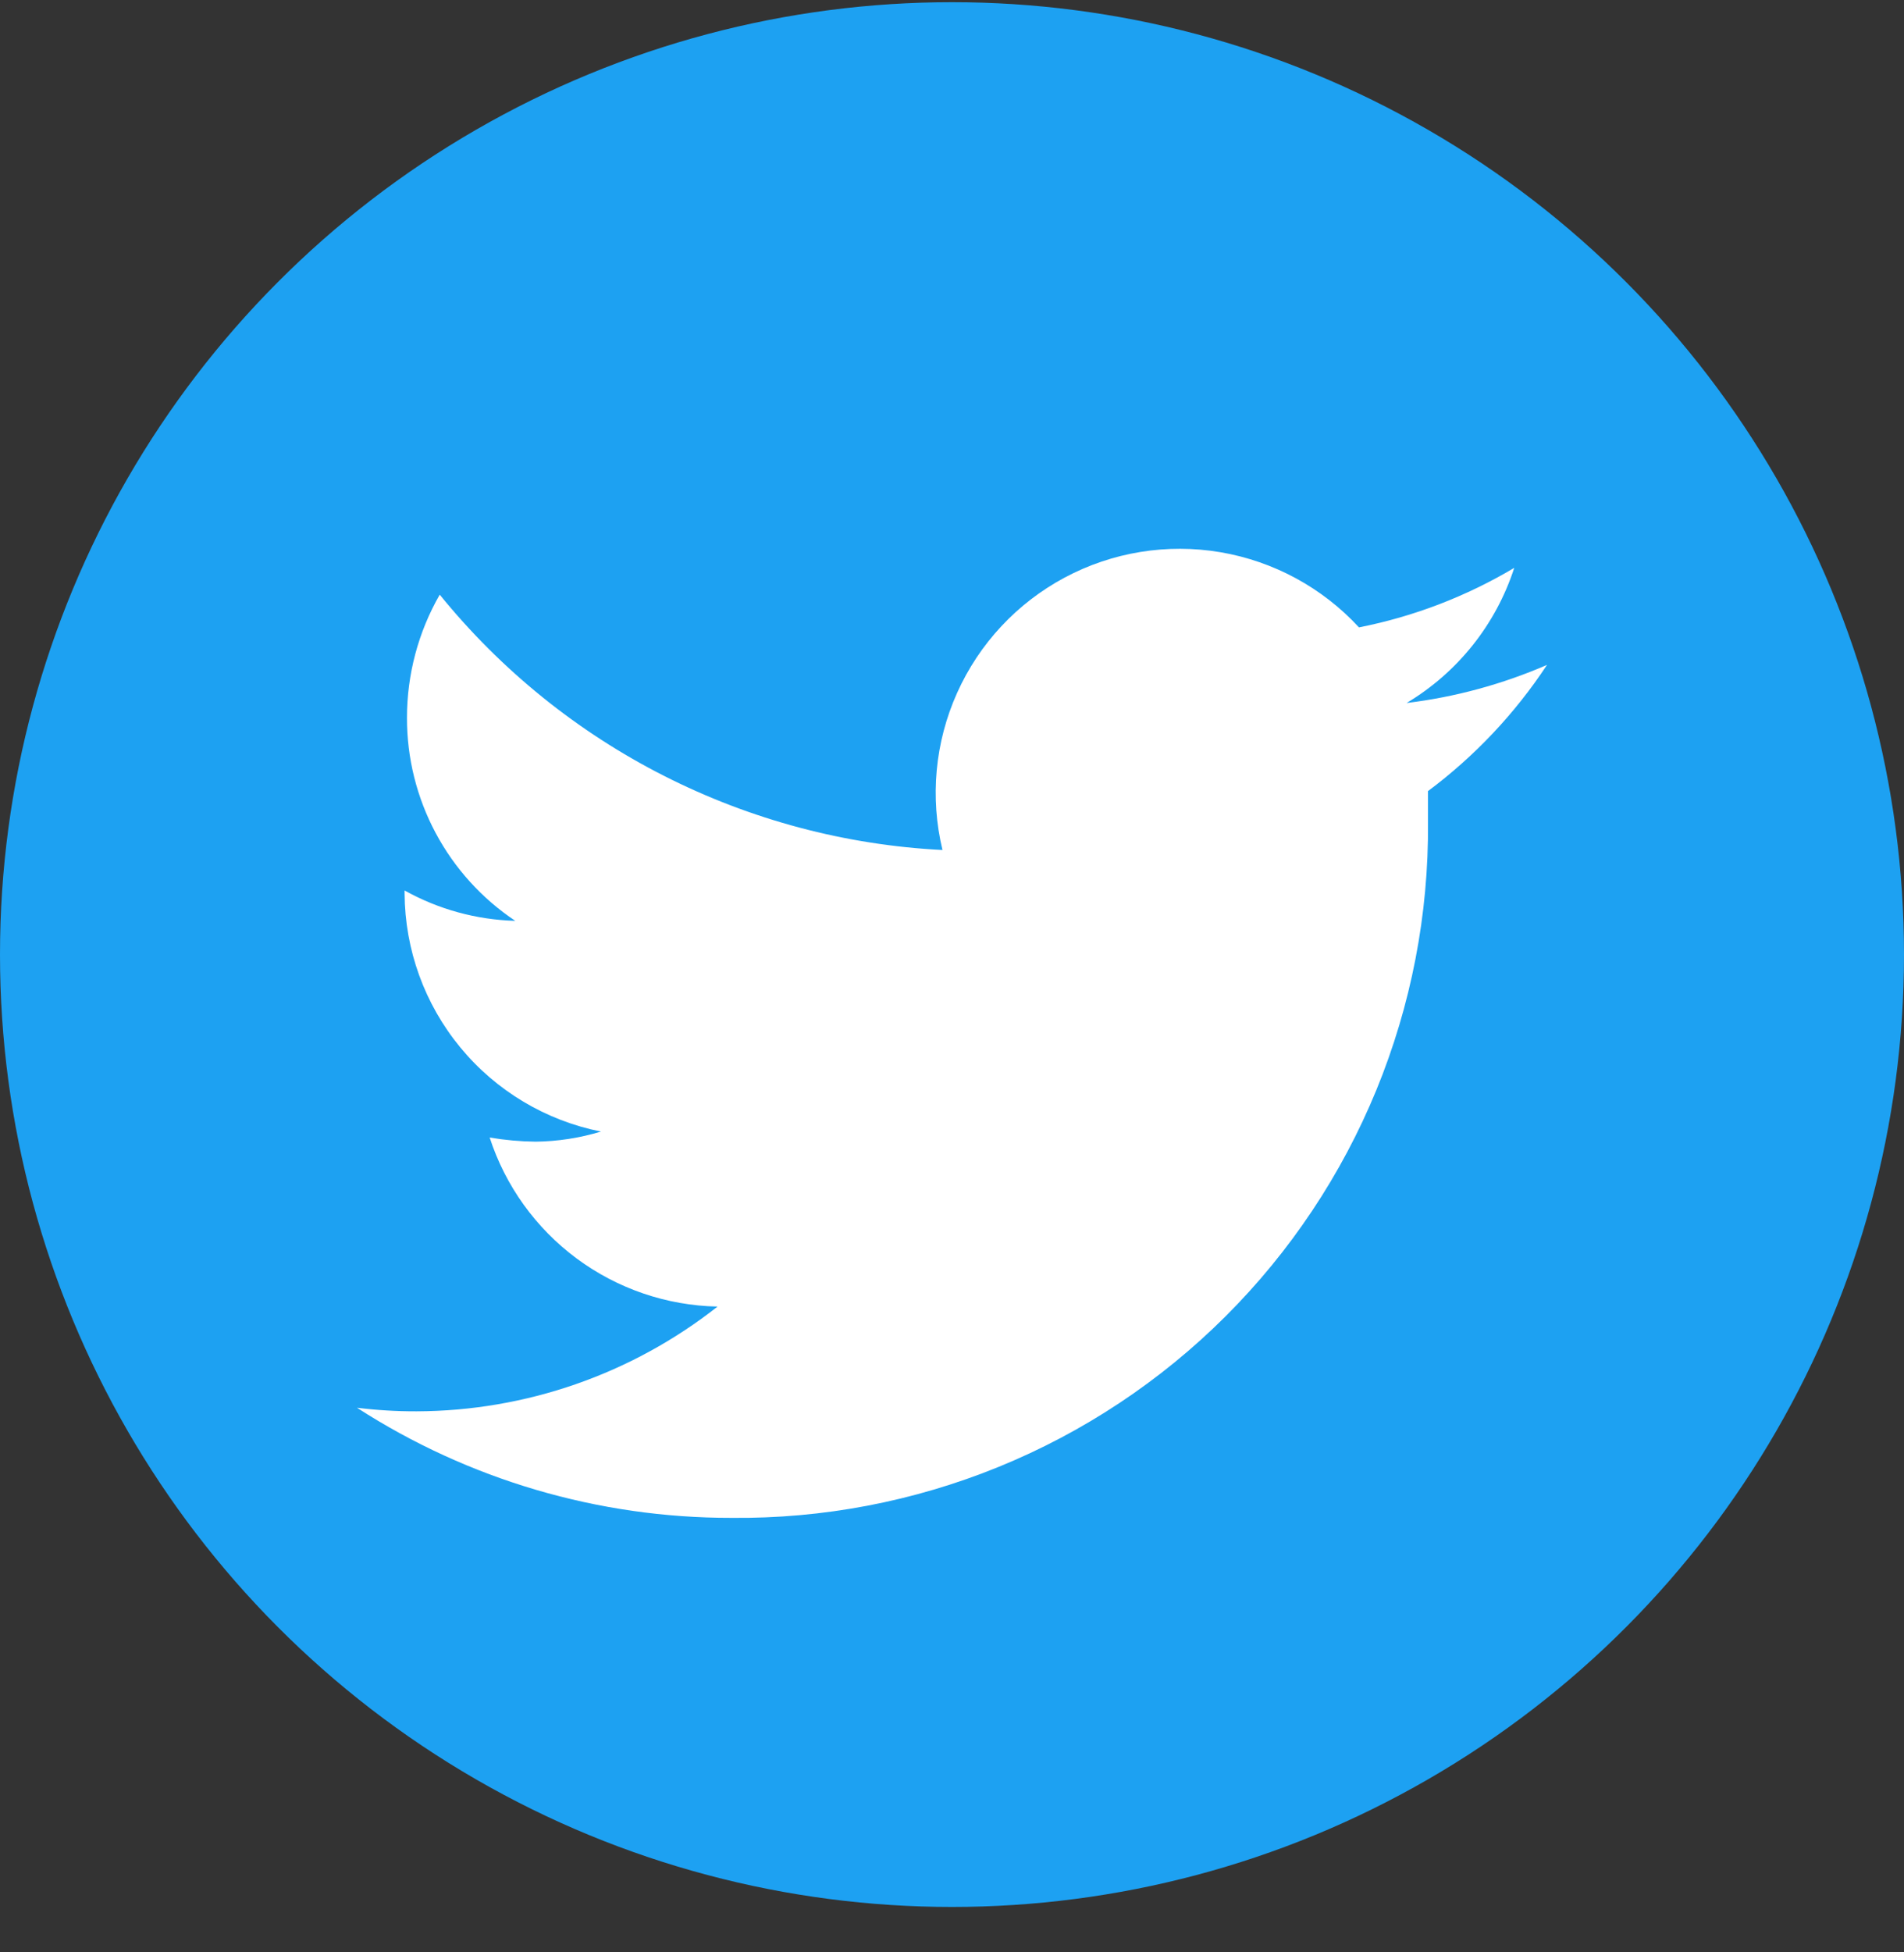 <svg width="40" height="41" viewBox="0 0 40 41" fill="none" xmlns="http://www.w3.org/2000/svg">
<rect x="0" y="0" width="40" height="41" fill="#333333" stroke="none"/>
<circle cx="20" cy="20.046" r="20" fill="#1DA1F2"/>
<path d="M32.5 13.963C31.56 14.37 30.567 14.64 29.55 14.763C30.623 14.122 31.427 13.114 31.812 11.925C30.804 12.525 29.701 12.948 28.55 13.175C27.781 12.341 26.756 11.786 25.637 11.596C24.518 11.407 23.368 11.594 22.367 12.129C21.366 12.664 20.571 13.516 20.107 14.551C19.642 15.586 19.534 16.747 19.8 17.85C17.762 17.747 15.768 17.216 13.948 16.292C12.129 15.369 10.524 14.072 9.238 12.488C8.786 13.275 8.549 14.167 8.55 15.075C8.548 15.918 8.755 16.748 9.152 17.492C9.549 18.236 10.124 18.87 10.825 19.338C10.01 19.315 9.212 19.097 8.5 18.7V18.763C8.506 19.944 8.92 21.087 9.672 21.998C10.423 22.909 11.467 23.532 12.625 23.763C12.179 23.898 11.716 23.97 11.25 23.975C10.927 23.971 10.605 23.942 10.287 23.888C10.617 24.904 11.256 25.791 12.114 26.428C12.972 27.064 14.007 27.417 15.075 27.438C13.271 28.857 11.045 29.631 8.75 29.638C8.332 29.639 7.915 29.614 7.5 29.563C9.843 31.075 12.573 31.878 15.363 31.875C17.287 31.895 19.196 31.531 20.979 30.805C22.761 30.079 24.381 29.005 25.744 27.646C27.107 26.287 28.185 24.669 28.916 22.889C29.646 21.108 30.015 19.2 30 17.275V16.613C30.981 15.881 31.827 14.984 32.5 13.963Z" fill="white"/>
</svg>
